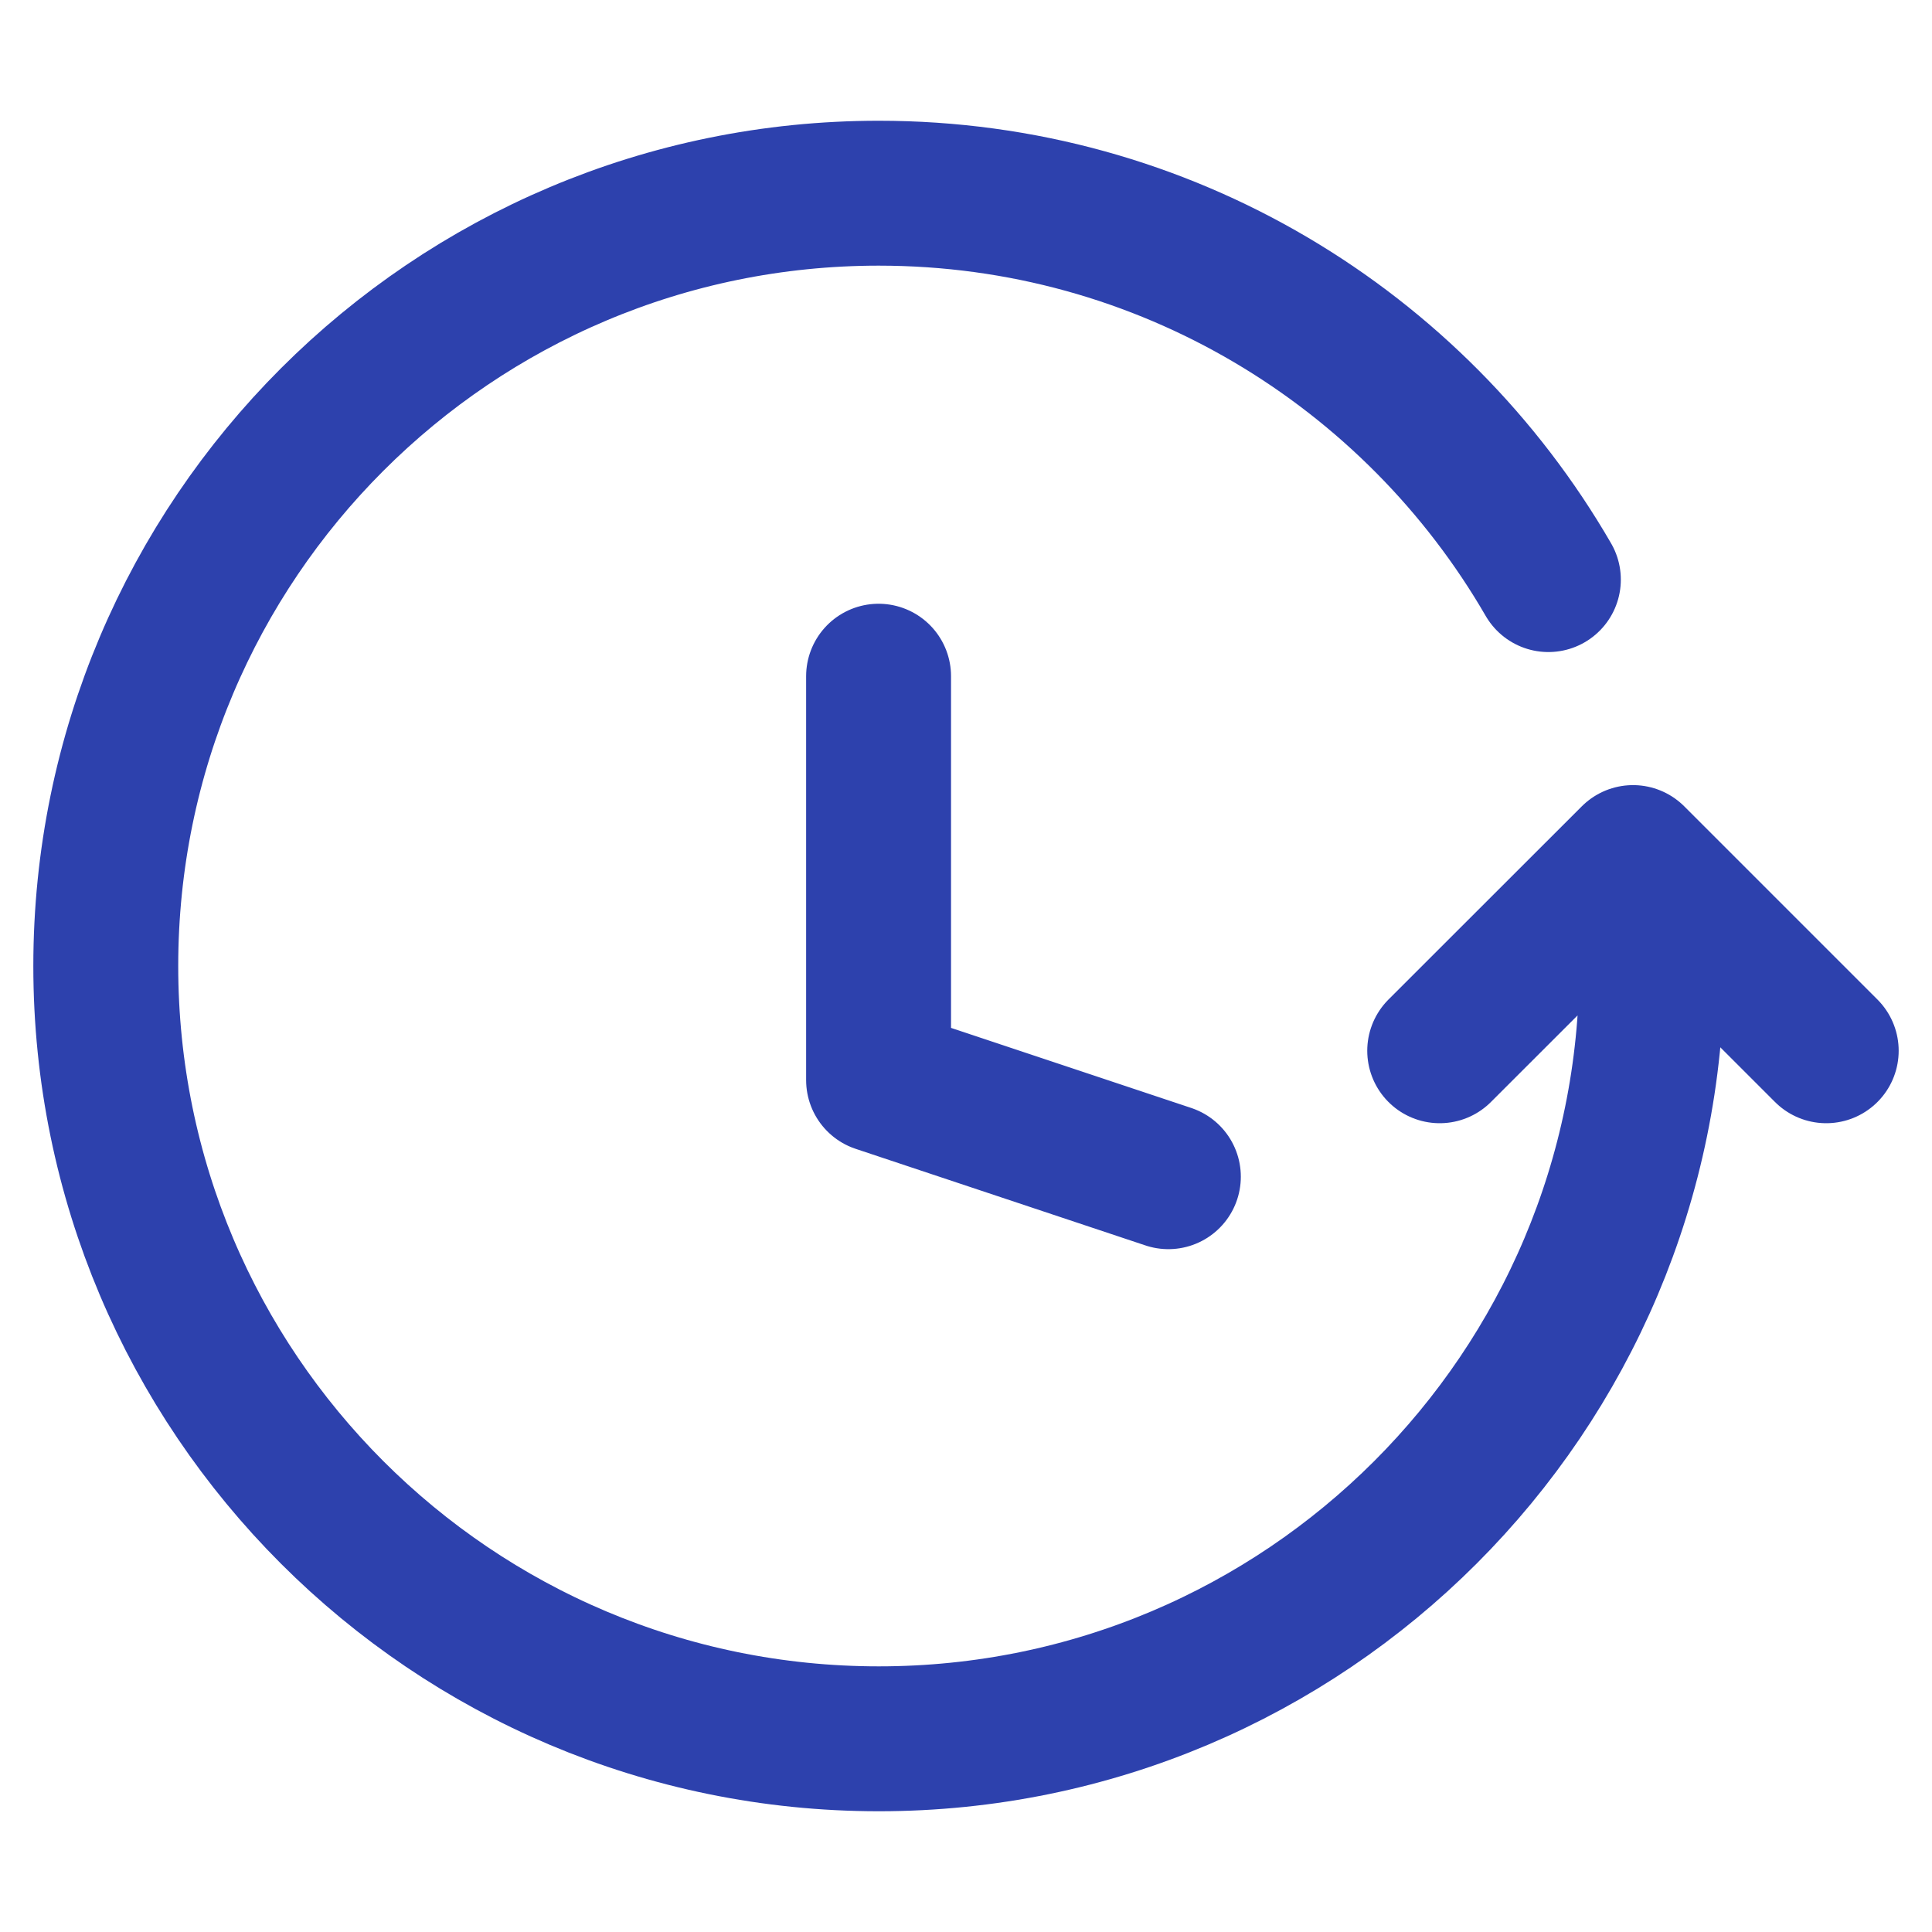 <svg width="16" height="16" viewBox="0 0 16 16" fill="none" xmlns="http://www.w3.org/2000/svg">
<path d="M13.679 8C13.679 11.534 10.813 14.4 7.278 14.4C3.742 14.4 0.876 11.534 0.876 8C0.876 4.465 3.742 1.6 7.278 1.6C9.647 1.6 11.716 2.887 12.823 4.8M11.923 8.702L13.524 7.102L15.124 8.702M9.676 9.745L7.276 8.945V5.6" stroke="#2D41AD" stroke-width="1.2" stroke-linecap="round" stroke-linejoin="round"/>
</svg>
